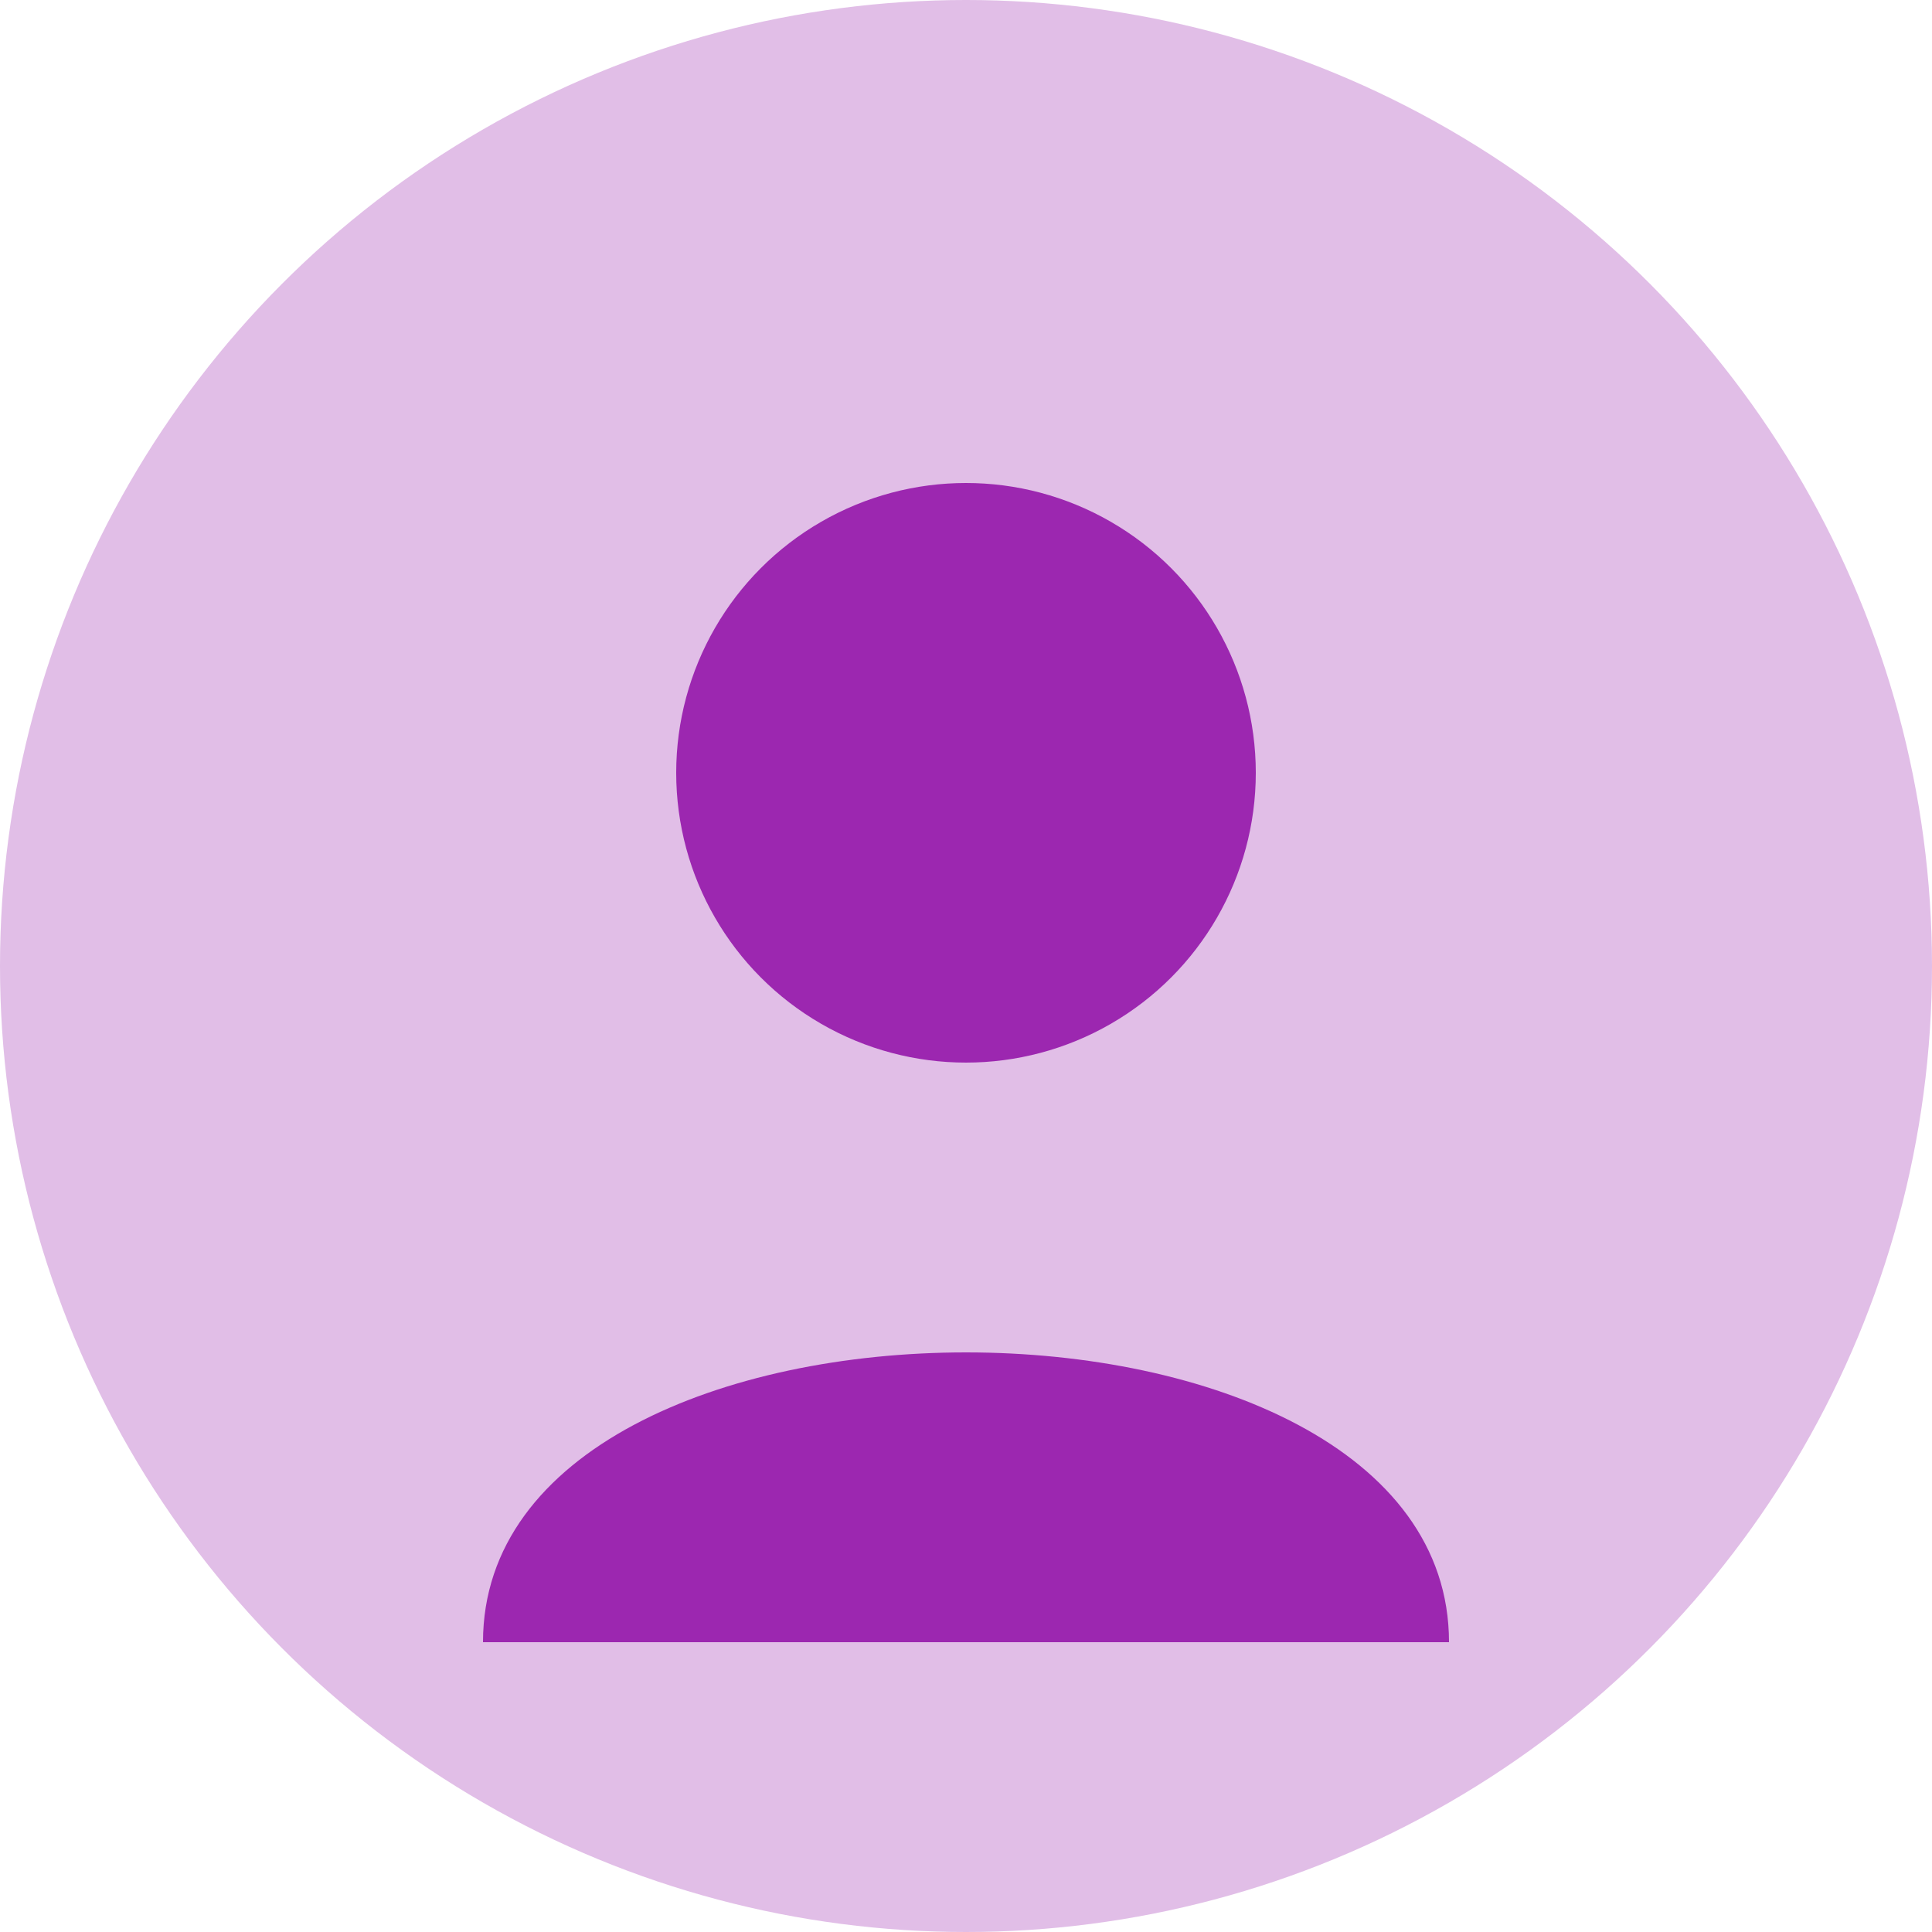 <svg xmlns="http://www.w3.org/2000/svg" width="100" height="100" viewBox="0 0 100 100">
  <circle cx="50" cy="50" r="50" fill="#E1BEE7" />
  <circle cx="50" cy="40" r="15" fill="#9C27B0" />
  <path d="M25 85 C25 65 75 65 75 85" fill="#9C27B0" />
</svg> 